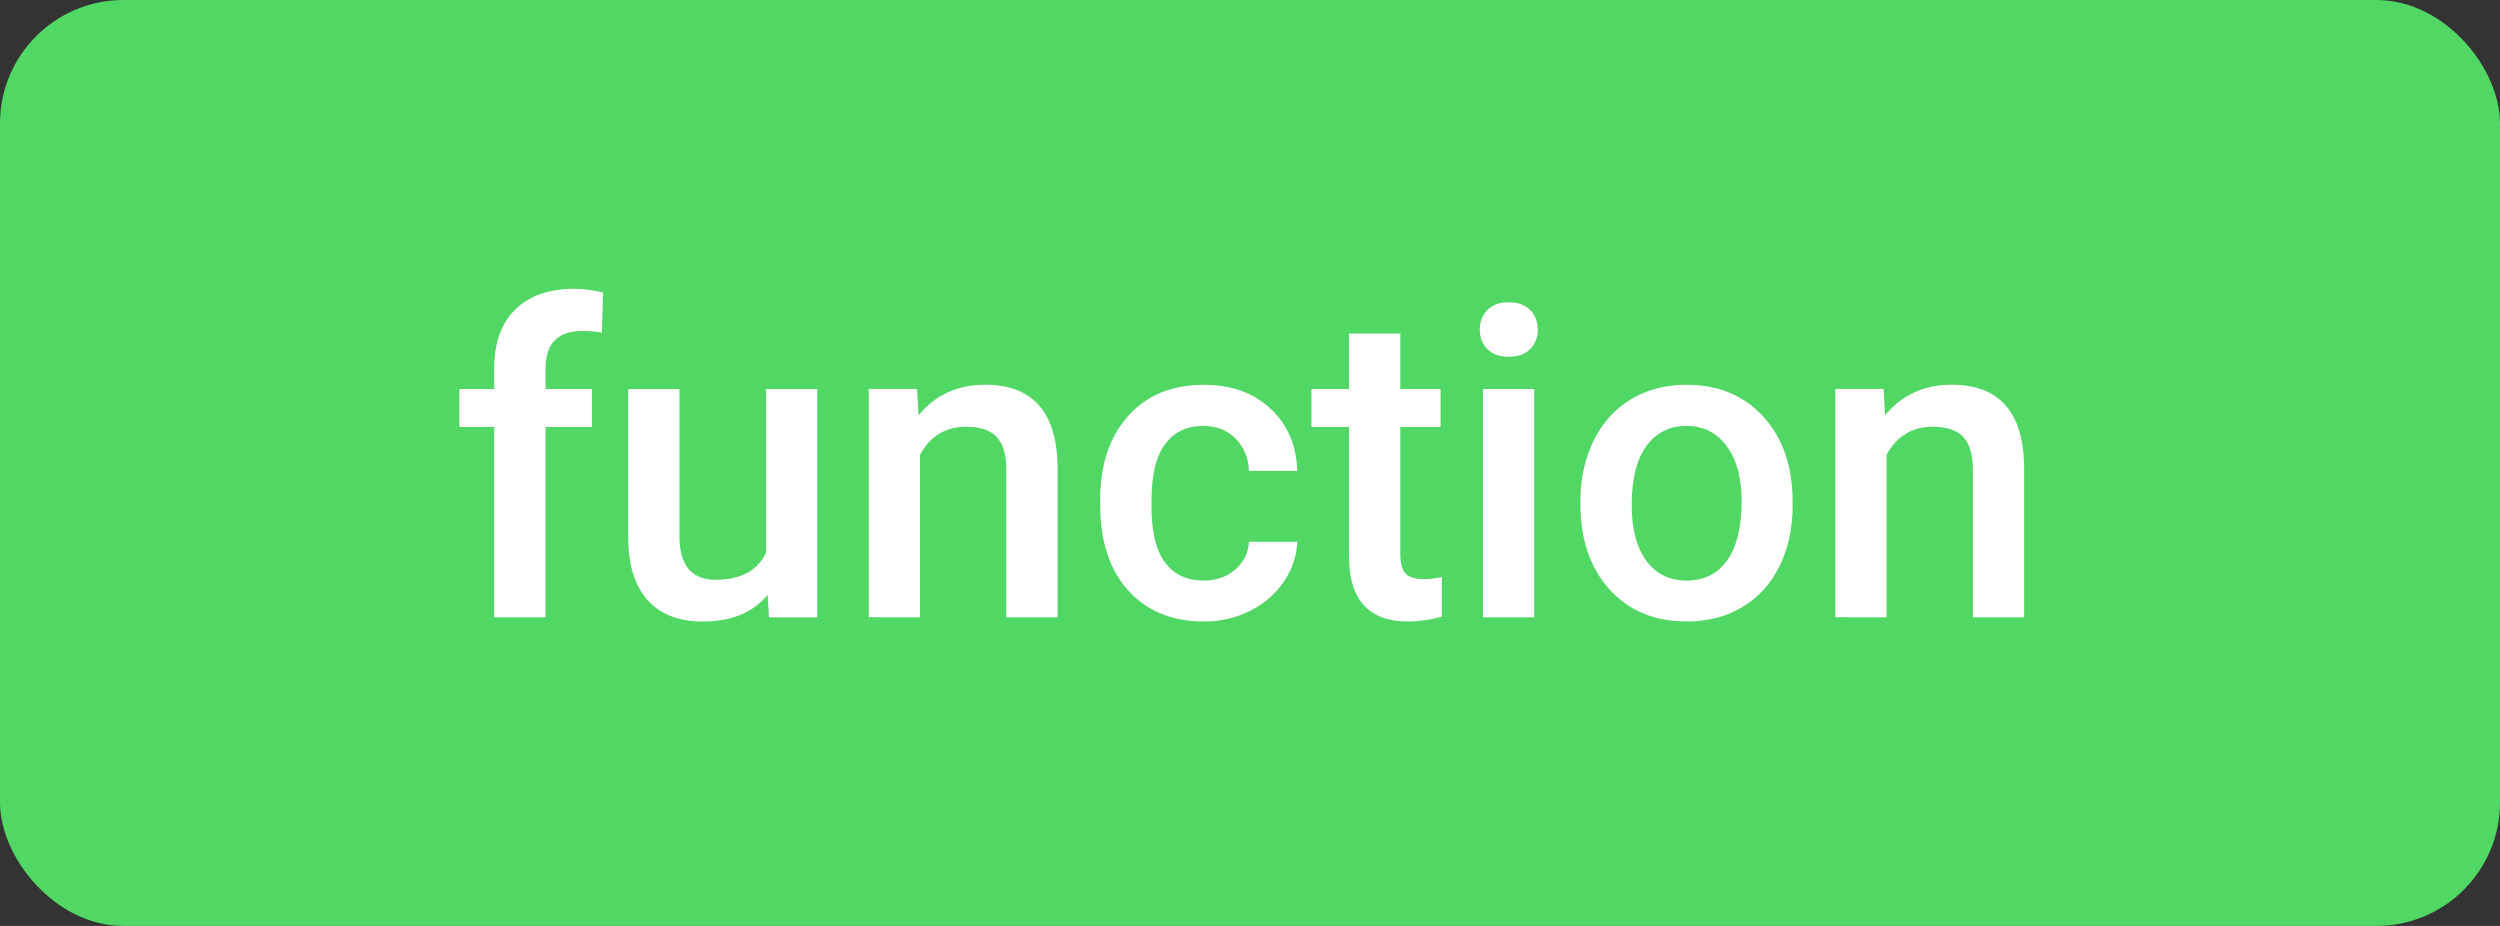 <svg height="30" viewBox="0 0 81 30" width="81" xmlns="http://www.w3.org/2000/svg"><rect x="0" y="0" width="81" height="30" fill="#333333" stroke="none"/><g fill="none" fill-rule="evenodd"><rect fill="#50d764" height="30" rx="4" width="81"/><path d="m17.675 20v-6.166h1.504v-1.23h-1.504v-.656c0-.816.396-1.224 1.189-1.224.242 0 .453.018.636.055l.041-1.299c-.328-.082-.638-.123-.93-.123-.82 0-1.458.223-1.914.67-.456.447-.684 1.08-.684 1.9v.677h-1.128v1.23h1.128v6.166zm5.12.137c.898 0 1.59-.287 2.078-.861l.041.725h1.565v-7.396h-1.661v5.312c-.283.579-.827.868-1.634.868-.779 0-1.169-.469-1.169-1.408v-4.771h-1.661v4.792c0 .889.206 1.568.619 2.037.412.469 1.02.704 1.822.704zm7.014-.137v-5.264c.328-.606.827-.909 1.497-.909.46 0 .792.113.995.338.203.226.304.573.304 1.042v4.792h1.661v-4.888c-.027-1.764-.811-2.646-2.352-2.646-.889 0-1.606.33-2.153.991l-.048-.854h-1.565v7.396zm9.208.137c.533 0 1.03-.116 1.49-.349.46-.232.825-.548 1.094-.947s.412-.828.431-1.289h-1.565c-.018.355-.164.654-.438.896-.273.242-.618.362-1.032.362-.547 0-.965-.197-1.254-.591s-.434-.992-.434-1.794v-.267c.005-.793.153-1.384.444-1.774.292-.39.706-.584 1.244-.584.419 0 .764.137 1.036.41.271.273.416.622.434 1.046h1.565c-.027-.834-.318-1.507-.872-2.02-.554-.513-1.27-.769-2.15-.769-1.039 0-1.859.338-2.461 1.015s-.902 1.578-.902 2.704v.171c0 1.18.303 2.105.909 2.775.606.67 1.426 1.005 2.461 1.005zm6.604 0c.351 0 .715-.052 1.094-.157v-1.285c-.196.046-.39.068-.581.068-.287 0-.486-.063-.598-.188-.112-.125-.167-.329-.167-.612v-4.129h1.306v-1.23h-1.306v-1.798h-1.661v1.798h-1.217v1.23h1.217v4.19c0 1.408.638 2.112 1.914 2.112zm3.261-8.579c.301 0 .533-.083.697-.25.164-.166.246-.375.246-.625 0-.255-.082-.467-.246-.636-.164-.169-.396-.253-.697-.253-.301 0-.532.084-.694.253-.162.169-.243.381-.243.636 0 .251.081.459.243.625.162.166.393.25.694.25zm.827 8.442v-7.396h-1.661v7.396zm4.942.137c.684 0 1.286-.157 1.808-.472.522-.314.923-.759 1.203-1.333.28-.574.42-1.226.42-1.955l-.007-.39c-.05-1.062-.386-1.914-1.008-2.557-.622-.643-1.432-.964-2.43-.964-.674 0-1.271.156-1.791.468-.52.312-.923.759-1.21 1.34-.287.581-.431 1.234-.431 1.958v.082c0 1.158.313 2.084.94 2.779s1.462 1.042 2.505 1.042zm0-1.326c-.561 0-.998-.215-1.312-.646-.314-.431-.472-1.027-.472-1.788 0-.857.16-1.5.479-1.931.319-.431.75-.646 1.292-.646.551 0 .988.219 1.309.656.321.438.482 1.03.482 1.777 0 .843-.156 1.483-.468 1.921-.312.438-.749.656-1.309.656zm6.474 1.189v-5.264c.328-.606.827-.909 1.497-.909.46 0 .792.113.995.338.203.226.304.573.304 1.042v4.792h1.661v-4.888c-.027-1.764-.811-2.646-2.352-2.646-.889 0-1.606.33-2.153.991l-.048-.854h-1.565v7.396z" fill="#fff" fill-rule="nonzero"/></g></svg>